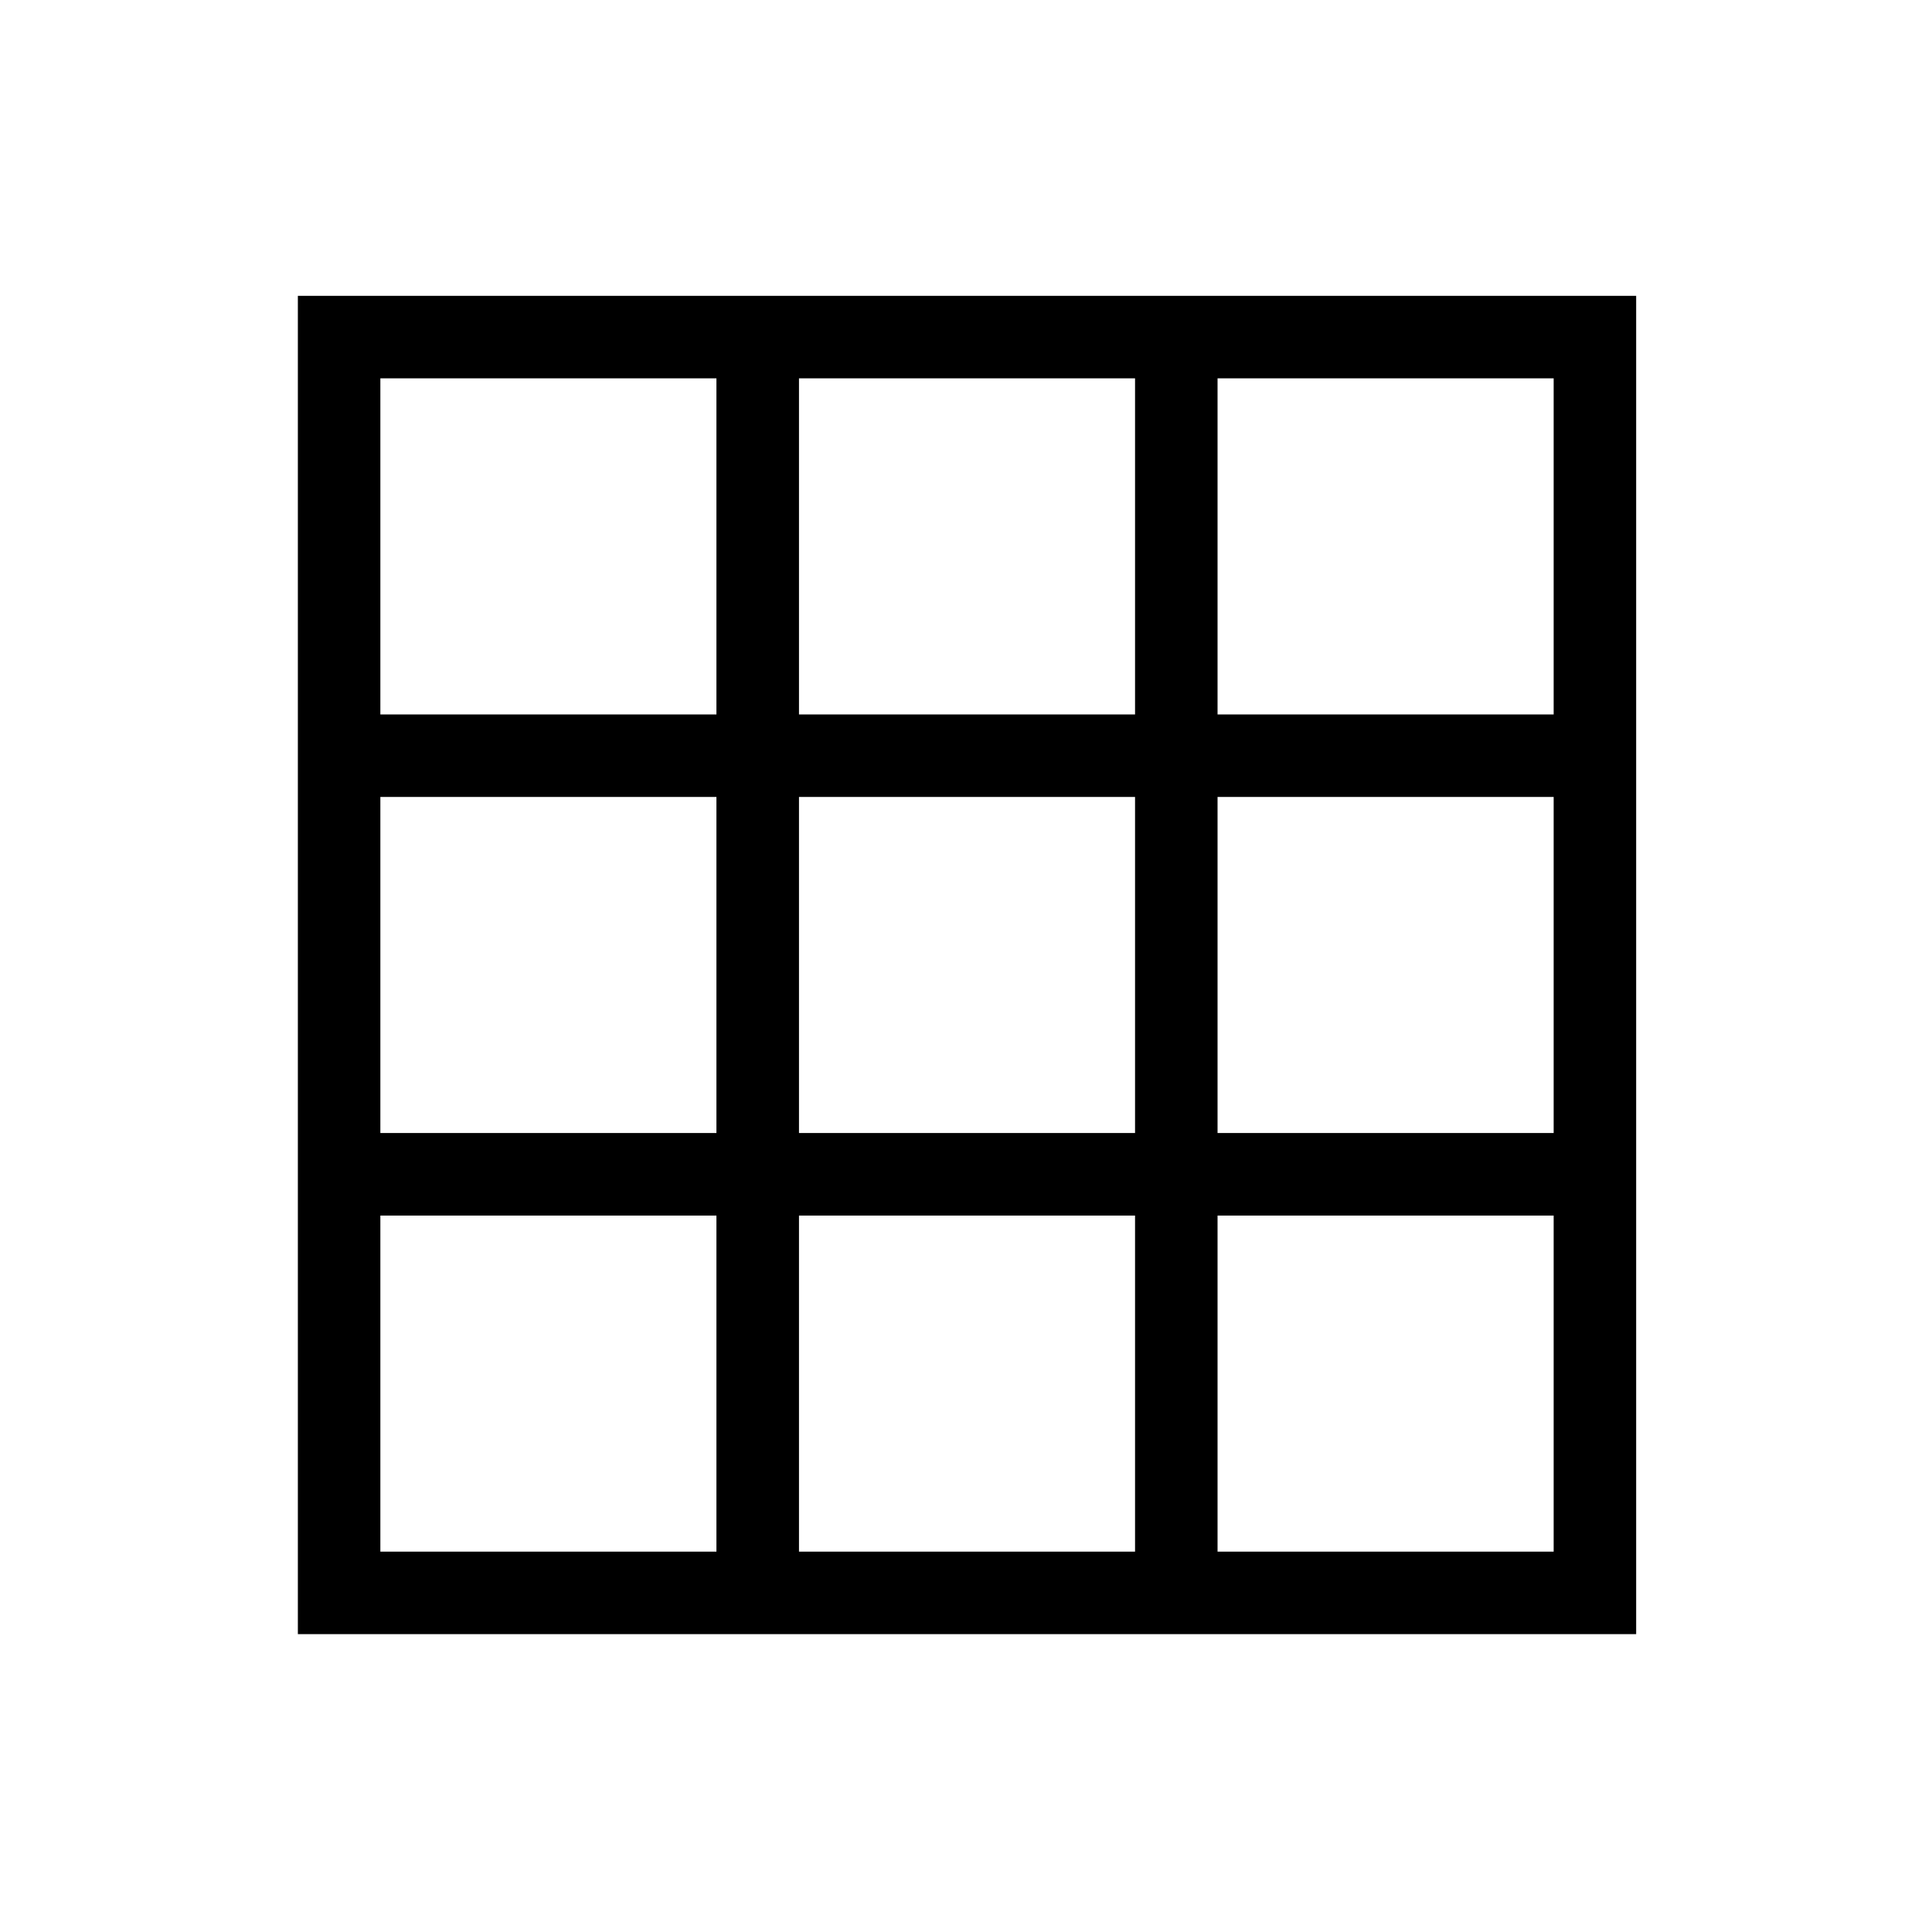 <svg xmlns="http://www.w3.org/2000/svg" height="40" width="40"><path d="M6.167 33.833V6.125h27.708v27.708Zm1.708-1.708h6.958v-6.958H7.875Zm0-8.667h6.958V16.5H7.875Zm0-8.666h6.958V7.833H7.875Zm8.667 17.333H23.5v-6.958h-6.958Zm0-8.667H23.5V16.5h-6.958Zm0-8.666H23.5V7.833h-6.958Zm8.666 17.333h6.959v-6.958h-6.959Zm0-8.667h6.959V16.5h-6.959Zm0-8.666h6.959V7.833h-6.959Z"/></svg>